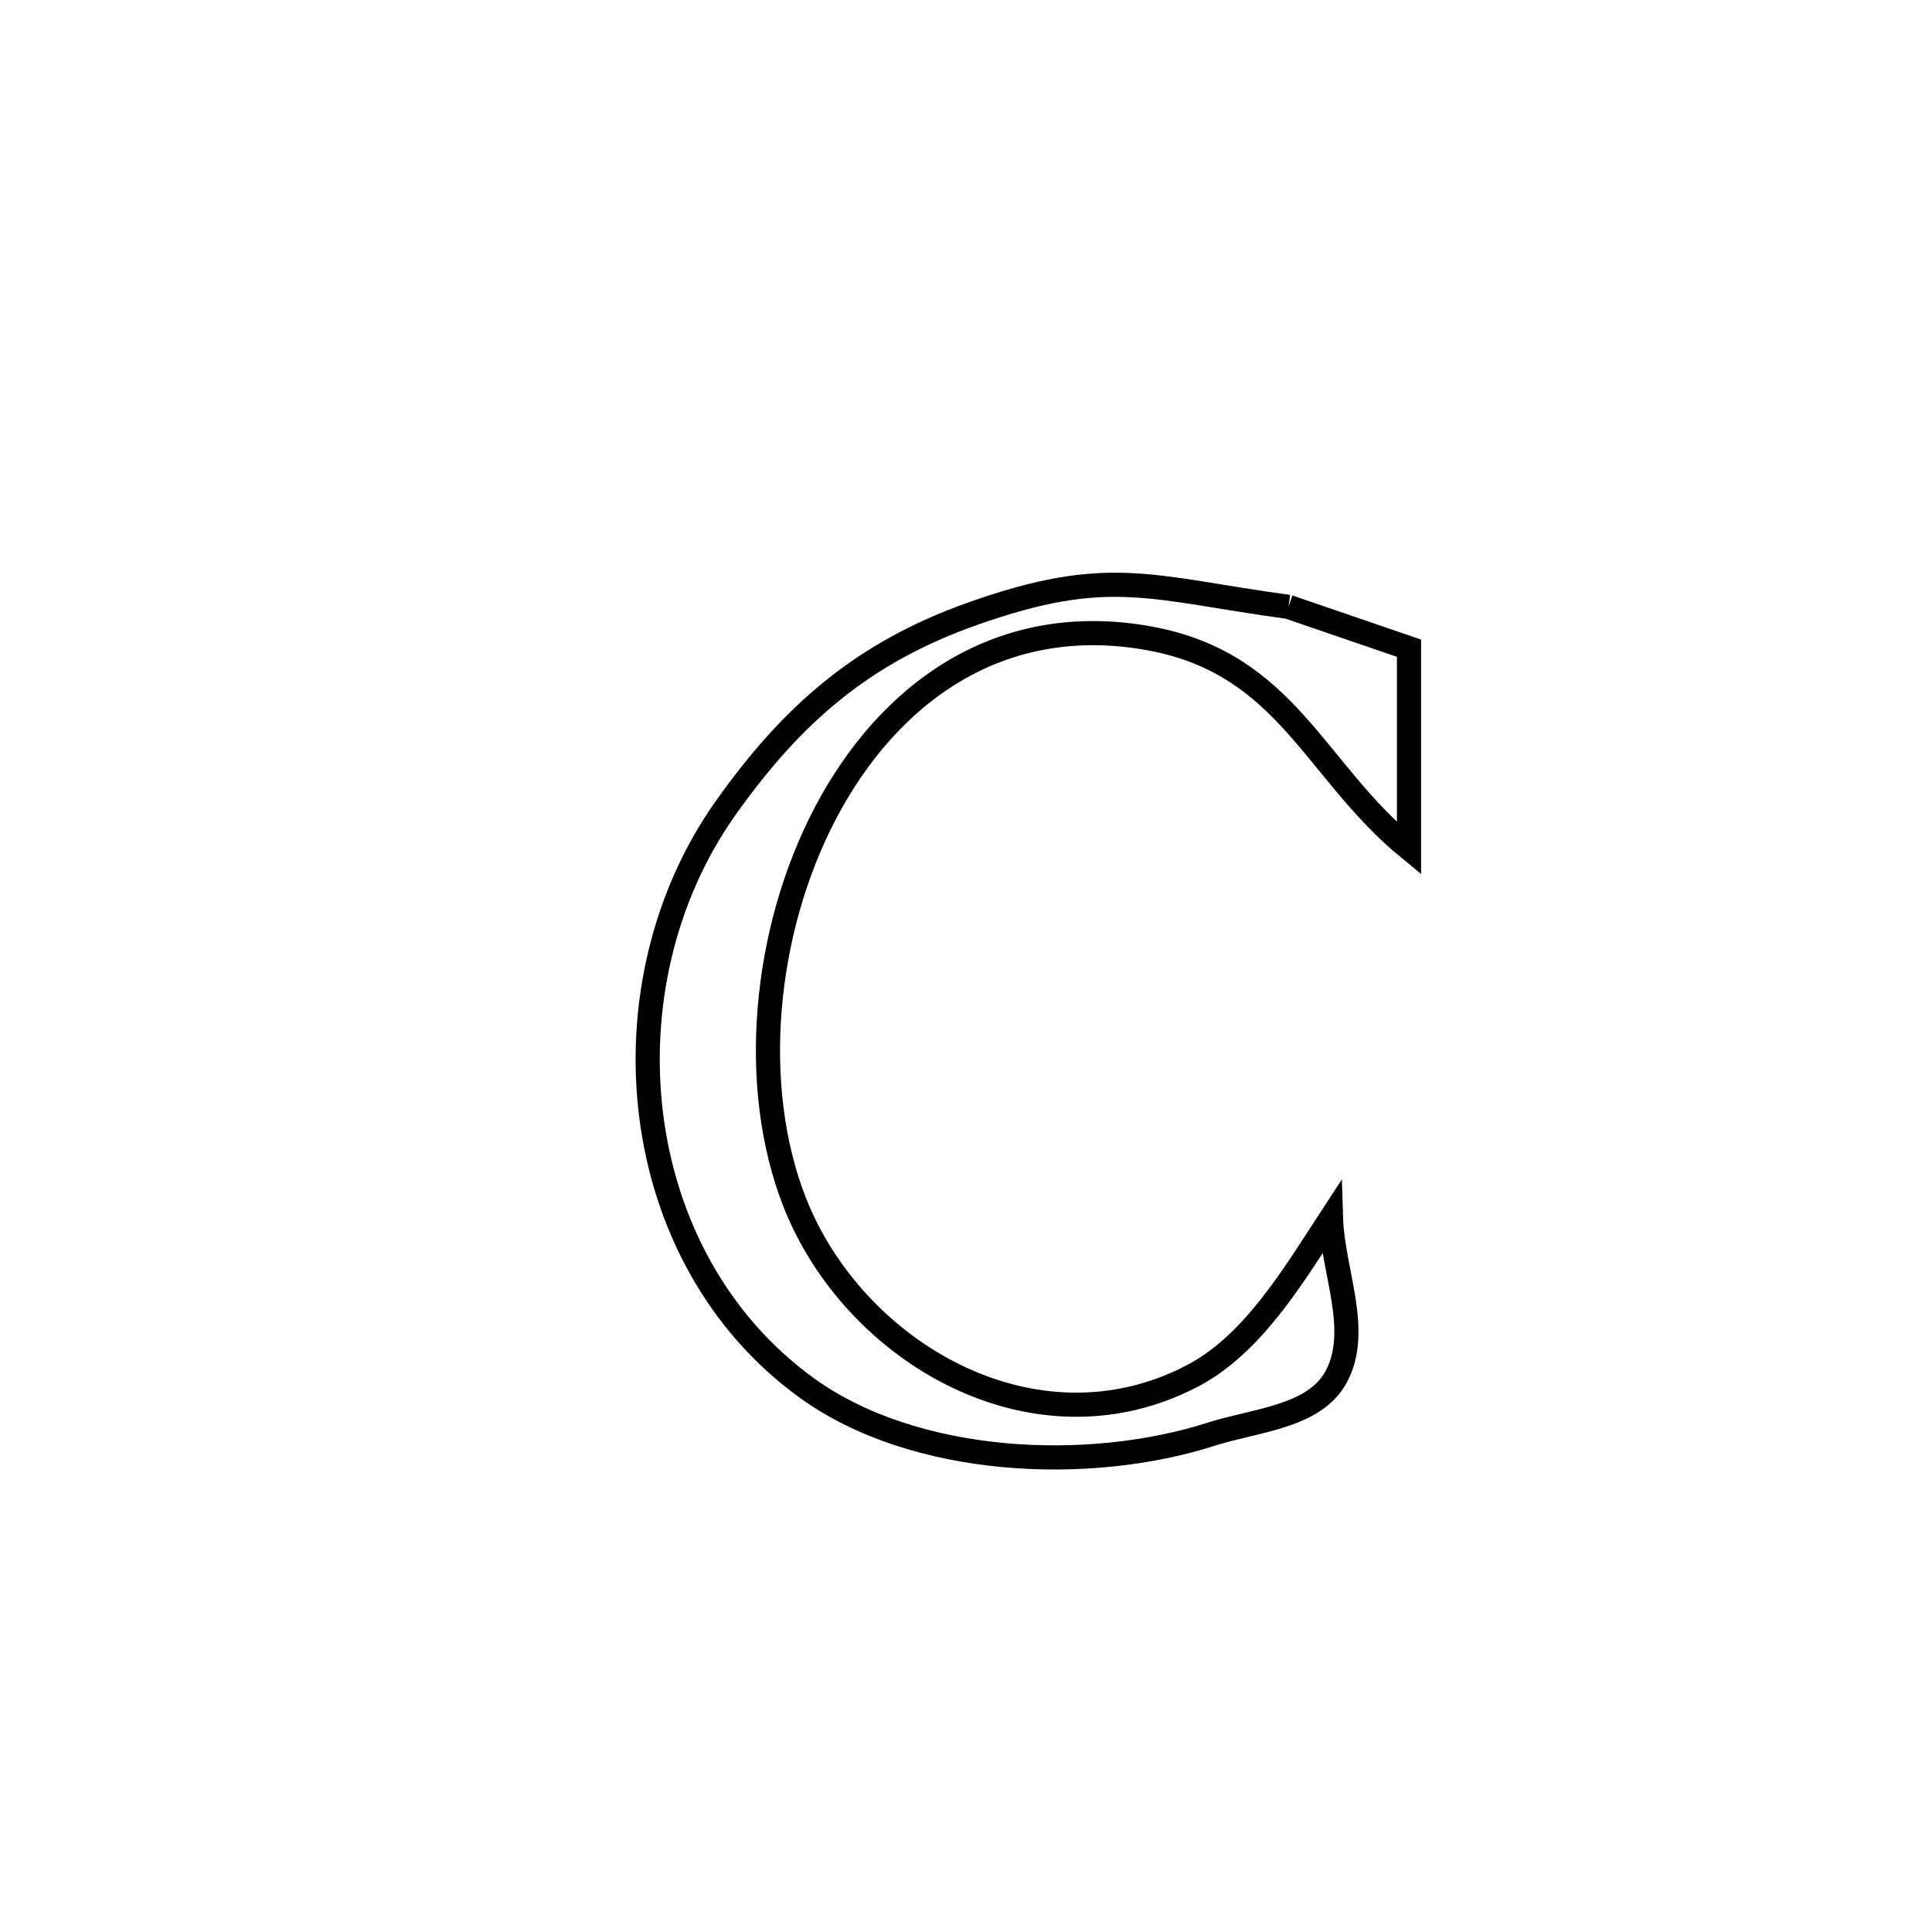 <svg xmlns="http://www.w3.org/2000/svg" viewBox="0.0 0.0 24.0 24.0" height="200px" width="200px"><path fill="none" stroke="black" stroke-width=".3" stroke-opacity="1.0"  filling="0" d="M16.006 7.539 L16.006 7.539 C16.505 7.71 17.004 7.881 17.503 8.052 L17.503 8.052 C17.503 8.882 17.503 9.711 17.503 10.54 L17.503 10.54 C16.323 9.572 15.986 8.246 14.289 7.932 C12.416 7.586 11.032 8.62 10.255 10.098 C9.479 11.576 9.31 13.498 9.869 14.928 C10.599 16.795 12.845 18.115 14.807 17.095 C15.566 16.701 16.074 15.836 16.534 15.132 L16.534 15.132 C16.554 15.792 16.913 16.534 16.594 17.111 C16.32 17.606 15.588 17.642 15.049 17.815 C13.526 18.305 11.369 18.21 10.031 17.248 C8.899 16.433 8.255 15.18 8.089 13.856 C7.923 12.532 8.235 11.137 9.013 10.039 C9.842 8.87 10.717 8.107 12.082 7.624 C13.775 7.024 14.285 7.304 16.006 7.539 L16.006 7.539"></path></svg>